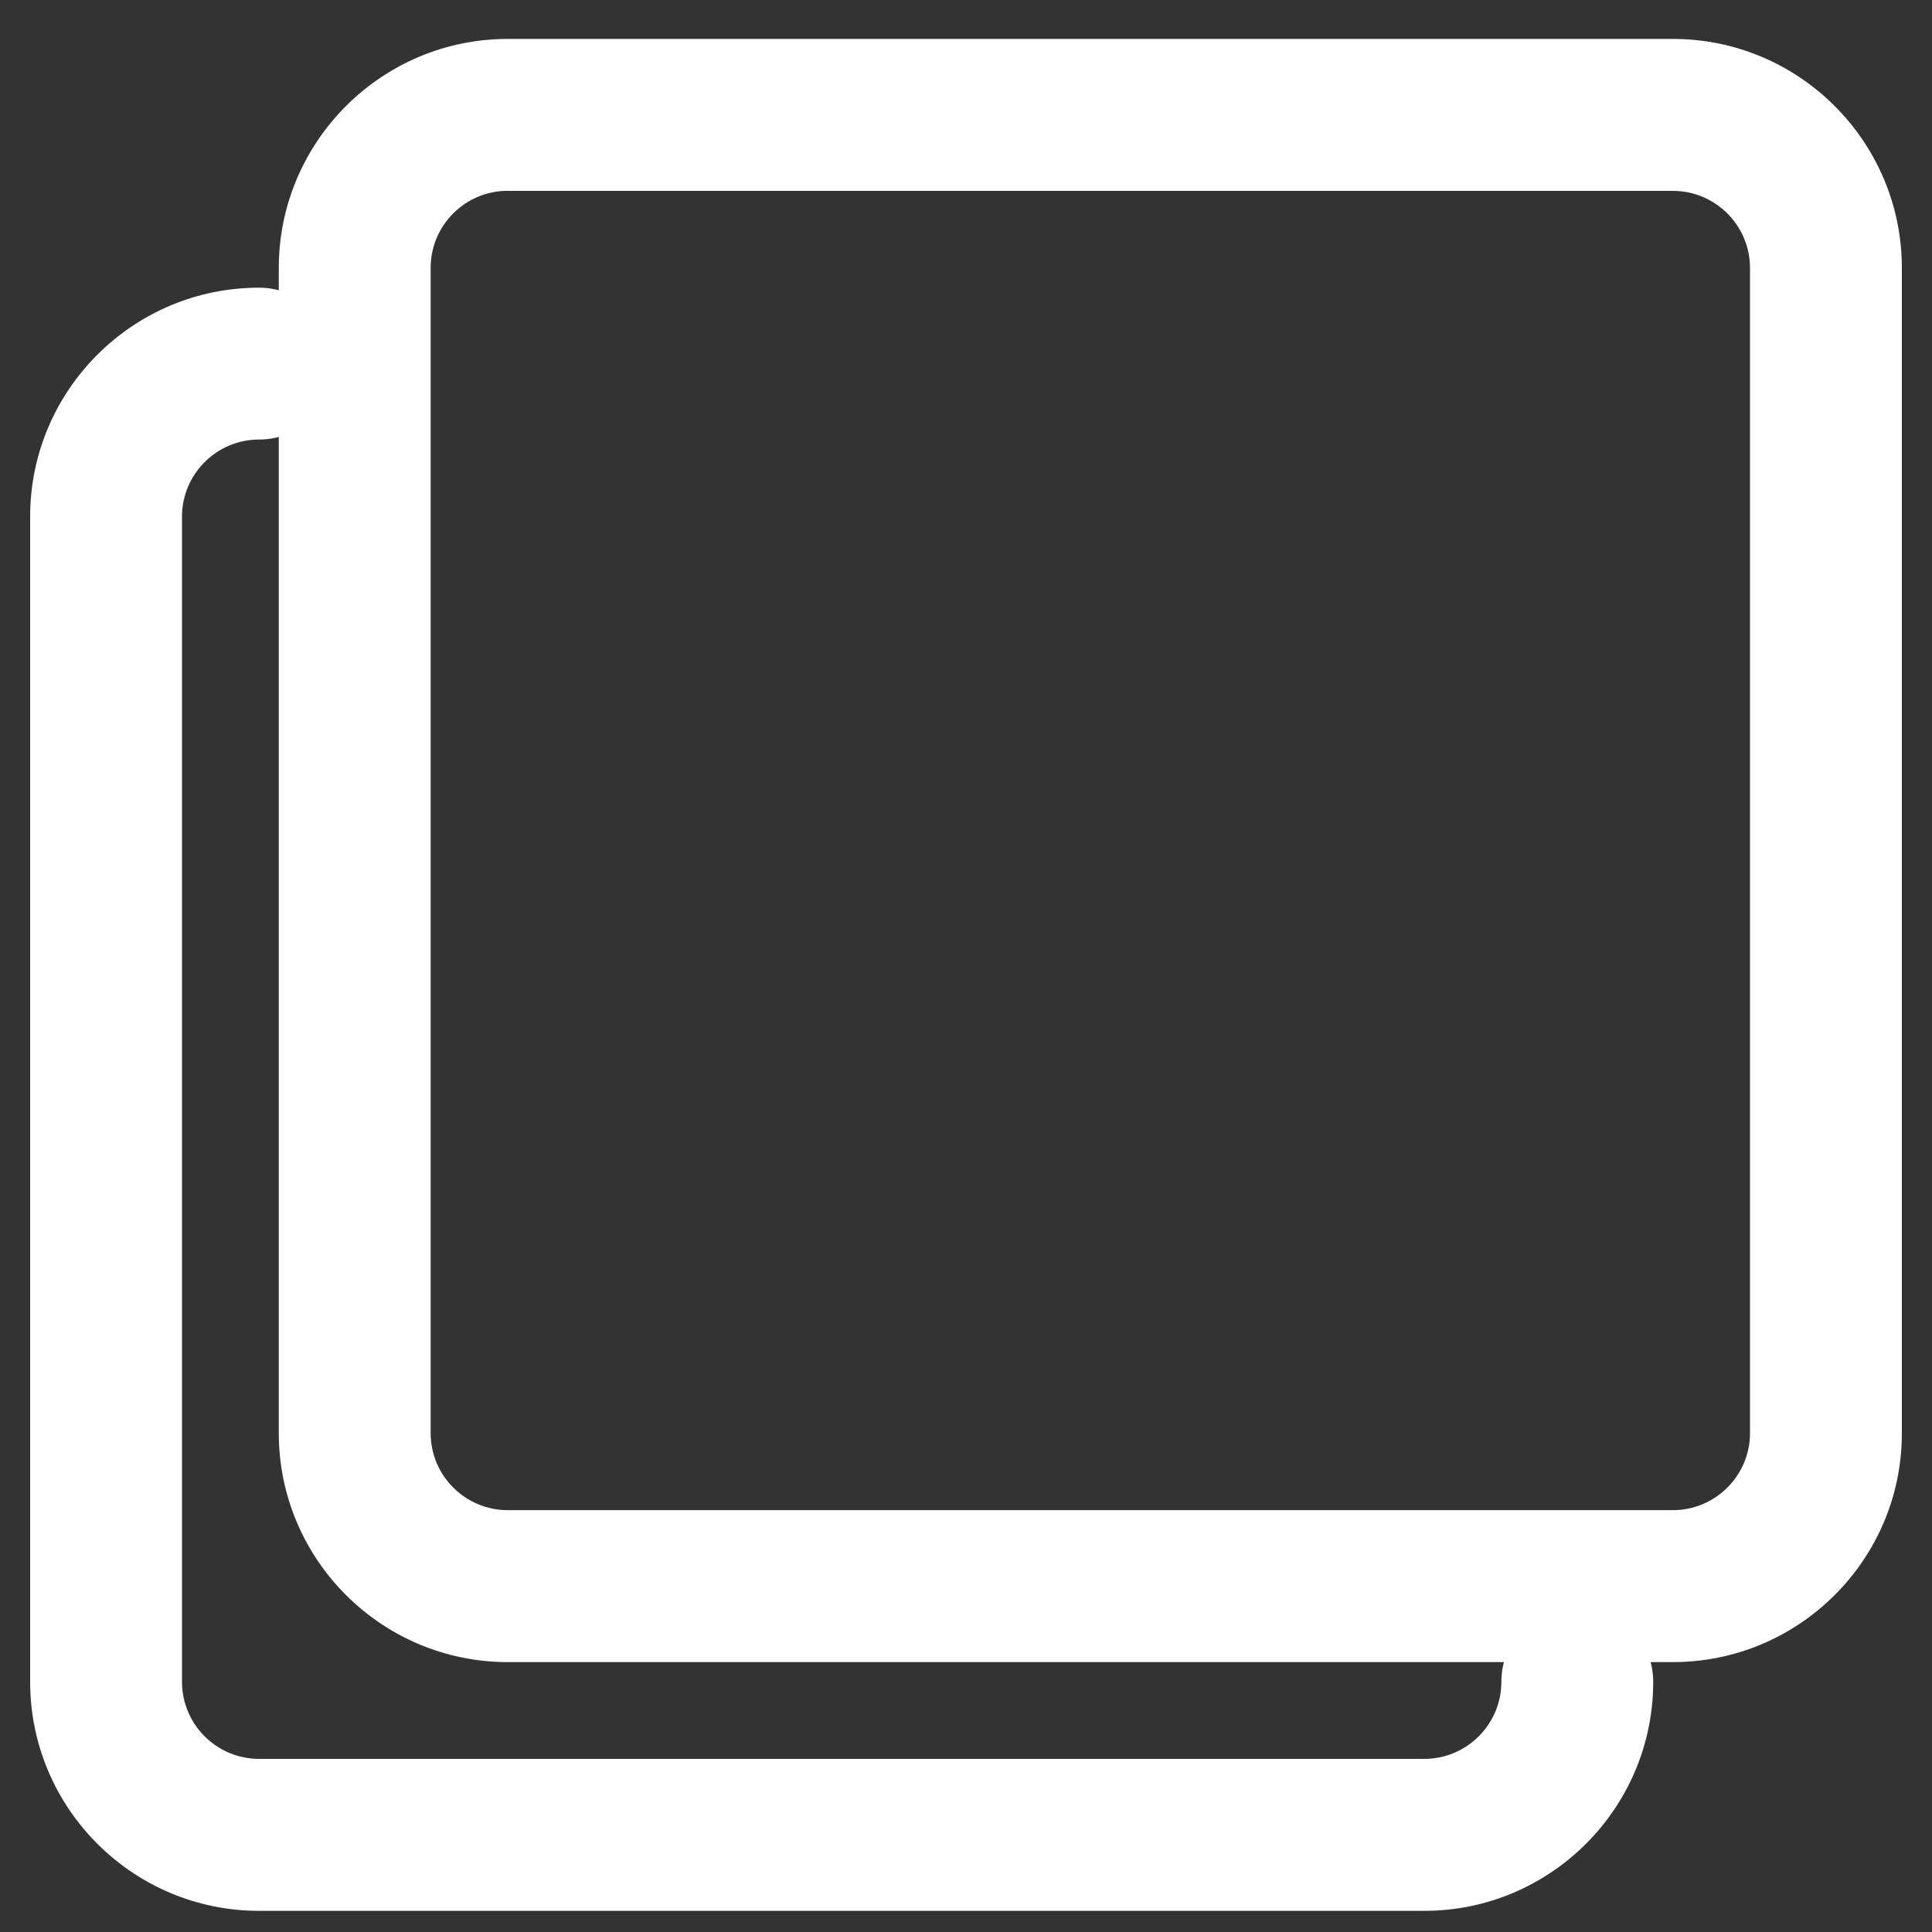 <?xml version="1.0" encoding="UTF-8" standalone="no"?>
<!-- Generator: Adobe Illustrator 25.4.1, SVG Export Plug-In . SVG Version: 6.00 Build 0)  -->

<svg
   xmlns:dc="http://purl.org/dc/elements/1.1/"
   xmlns:cc="http://creativecommons.org/ns#"
   xmlns:rdf="http://www.w3.org/1999/02/22-rdf-syntax-ns#"
   xmlns:svg="http://www.w3.org/2000/svg"
   xmlns="http://www.w3.org/2000/svg"
   xmlns:sodipodi="http://sodipodi.sourceforge.net/DTD/sodipodi-0.dtd"
   xmlns:inkscape="http://www.inkscape.org/namespaces/inkscape"
   version="1.1"
   id="Capa_1"
   x="0px"
   y="0px"
   viewBox="0 0 200 200"
   style="enable-background:new 0 0 200 200;"
   xml:space="preserve"
   sodipodi:docname="copy.svg"
   inkscape:version="0.92.5 (2060ec1f9f, 2020-04-08)"><rect x="0" y="0" width="200" height="200" fill="#333333" stroke="none"/><defs
   id="defs62" /><sodipodi:namedview
   pagecolor="#ffffff"
   bordercolor="#666666"
   borderopacity="1"
   objecttolerance="10"
   gridtolerance="10"
   guidetolerance="10"
   inkscape:pageopacity="0"
   inkscape:pageshadow="2"
   inkscape:window-width="2560"
   inkscape:window-height="1379"
   id="namedview60"
   showgrid="false"
   inkscape:zoom="2.0647518"
   inkscape:cx="65.238738"
   inkscape:cy="54.599691"
   inkscape:window-x="1600"
   inkscape:window-y="27"
   inkscape:window-maximized="1"
   inkscape:current-layer="Capa_1" />
<style
   type="text/css"
   id="style53">
	.st0{fill:#002D55;}
	.st1{fill:#13477B;}
	.st2{fill:#191A74;}
	.st3{fill:#00B6E6;}
	.st4{fill:#009DDE;}
	.st5{fill:#5CCAD3;}
	.st6{fill:#990045;}
	.st7{fill:#D4005A;}
	.st8{fill:#C3C3C3;}
	.st9{fill:#F2F2F2;}
	.st10{fill:#007377;}
	.st11{fill:url(#SVGID_1_);}
	.st12{fill:none;stroke:#C3C3C3;stroke-width:2;stroke-linecap:round;stroke-miterlimit:10;}
	.st13{fill:#FFFFFF;stroke:#C3C3C3;stroke-width:2;stroke-linecap:round;stroke-miterlimit:10;}
	.st14{fill:#FFFFFF;stroke:#002D55;stroke-width:5;stroke-miterlimit:10;}
	.st15{fill:url(#);}
	.st16{fill:#FFFFFF;stroke:#B3B3B3;stroke-width:5;stroke-miterlimit:10;}
	.st17{fill:#B3B3B3;}
	.st18{fill:#FFFFFF;}
	.st19{fill:none;stroke:#B3B3B3;stroke-width:8;stroke-miterlimit:10;}
	.st20{fill:none;stroke:#B3B3B3;stroke-width:8;stroke-linecap:round;stroke-miterlimit:10;}
	.st21{fill:none;stroke:#757575;stroke-width:16;stroke-linecap:round;stroke-linejoin:round;stroke-miterlimit:10;}
	.st22{fill:#757575;}
	.st23{fill:url(#SVGID_00000176747740940946836590000005091438439935124391_);}
	.st24{fill:url(#SVGID_00000146498110913029000120000006063541343518621078_);}
	.st25{fill:url(#SVGID_00000085947055070468713830000014064043764425965716_);}
	.st26{opacity:0.48;fill:#A8A8A8;}
	.st27{fill:url(#SVGID_00000030479971580858516910000006050907036644478887_);}
	.st28{fill:url(#SVGID_00000051344725954919698120000009509722168570888340_);}
	.st29{fill:url(#SVGID_00000091724522656316626520000017373576018924942215_);}
	.st30{fill:url(#SVGID_00000030479903571543131120000012241947186823122313_);}
	.st31{fill:url(#SVGID_00000133511147208978559530000004110844044830782850_);}
	.st32{fill:url(#SVGID_00000031916278724378864510000010837582115615436935_);}
	.st33{fill:url(#SVGID_00000137826963795562113120000008518127437163719611_);}
	.st34{fill:#D6D6D6;}
	.st35{fill:#656565;}
	.st36{fill:none;stroke:#000000;stroke-width:10;stroke-miterlimit:10;}
</style>
<path
   class="st17"
   d="M173.18,172.06H52.56c-13.07,0-23.7-10.63-23.7-23.7V27.74c0-13.07,10.63-23.71,23.7-23.71h120.62  c13.07,0,23.7,10.63,23.7,23.71v120.62C196.89,161.43,186.25,172.06,173.18,172.06z M52.56,19.75c-4.4,0-7.98,3.58-7.98,7.98v120.62  c0,4.4,3.58,7.98,7.98,7.98h120.62c4.4,0,7.98-3.58,7.98-7.98V27.74c0-4.4-3.58-7.98-7.98-7.98H52.56z"
   id="path55"
   style="fill:#ffffff" />
<path
   class="st17"
   d="M147.44,197.81H26.82c-13.07,0-23.7-10.63-23.7-23.71V53.48c0-13.07,10.63-23.7,23.7-23.7  c4.34,0,7.86,3.52,7.86,7.86s-3.52,7.86-7.86,7.86c-4.4,0-7.98,3.58-7.98,7.98V174.1c0,4.4,3.58,7.98,7.98,7.98h120.62  c4.4,0,7.98-3.58,7.98-7.98c0-4.34,3.52-7.86,7.86-7.86c4.34,0,7.86,3.52,7.86,7.86C171.14,187.17,160.51,197.81,147.44,197.81z"
   id="path57"
   style="fill:#ffffff" />
</svg>